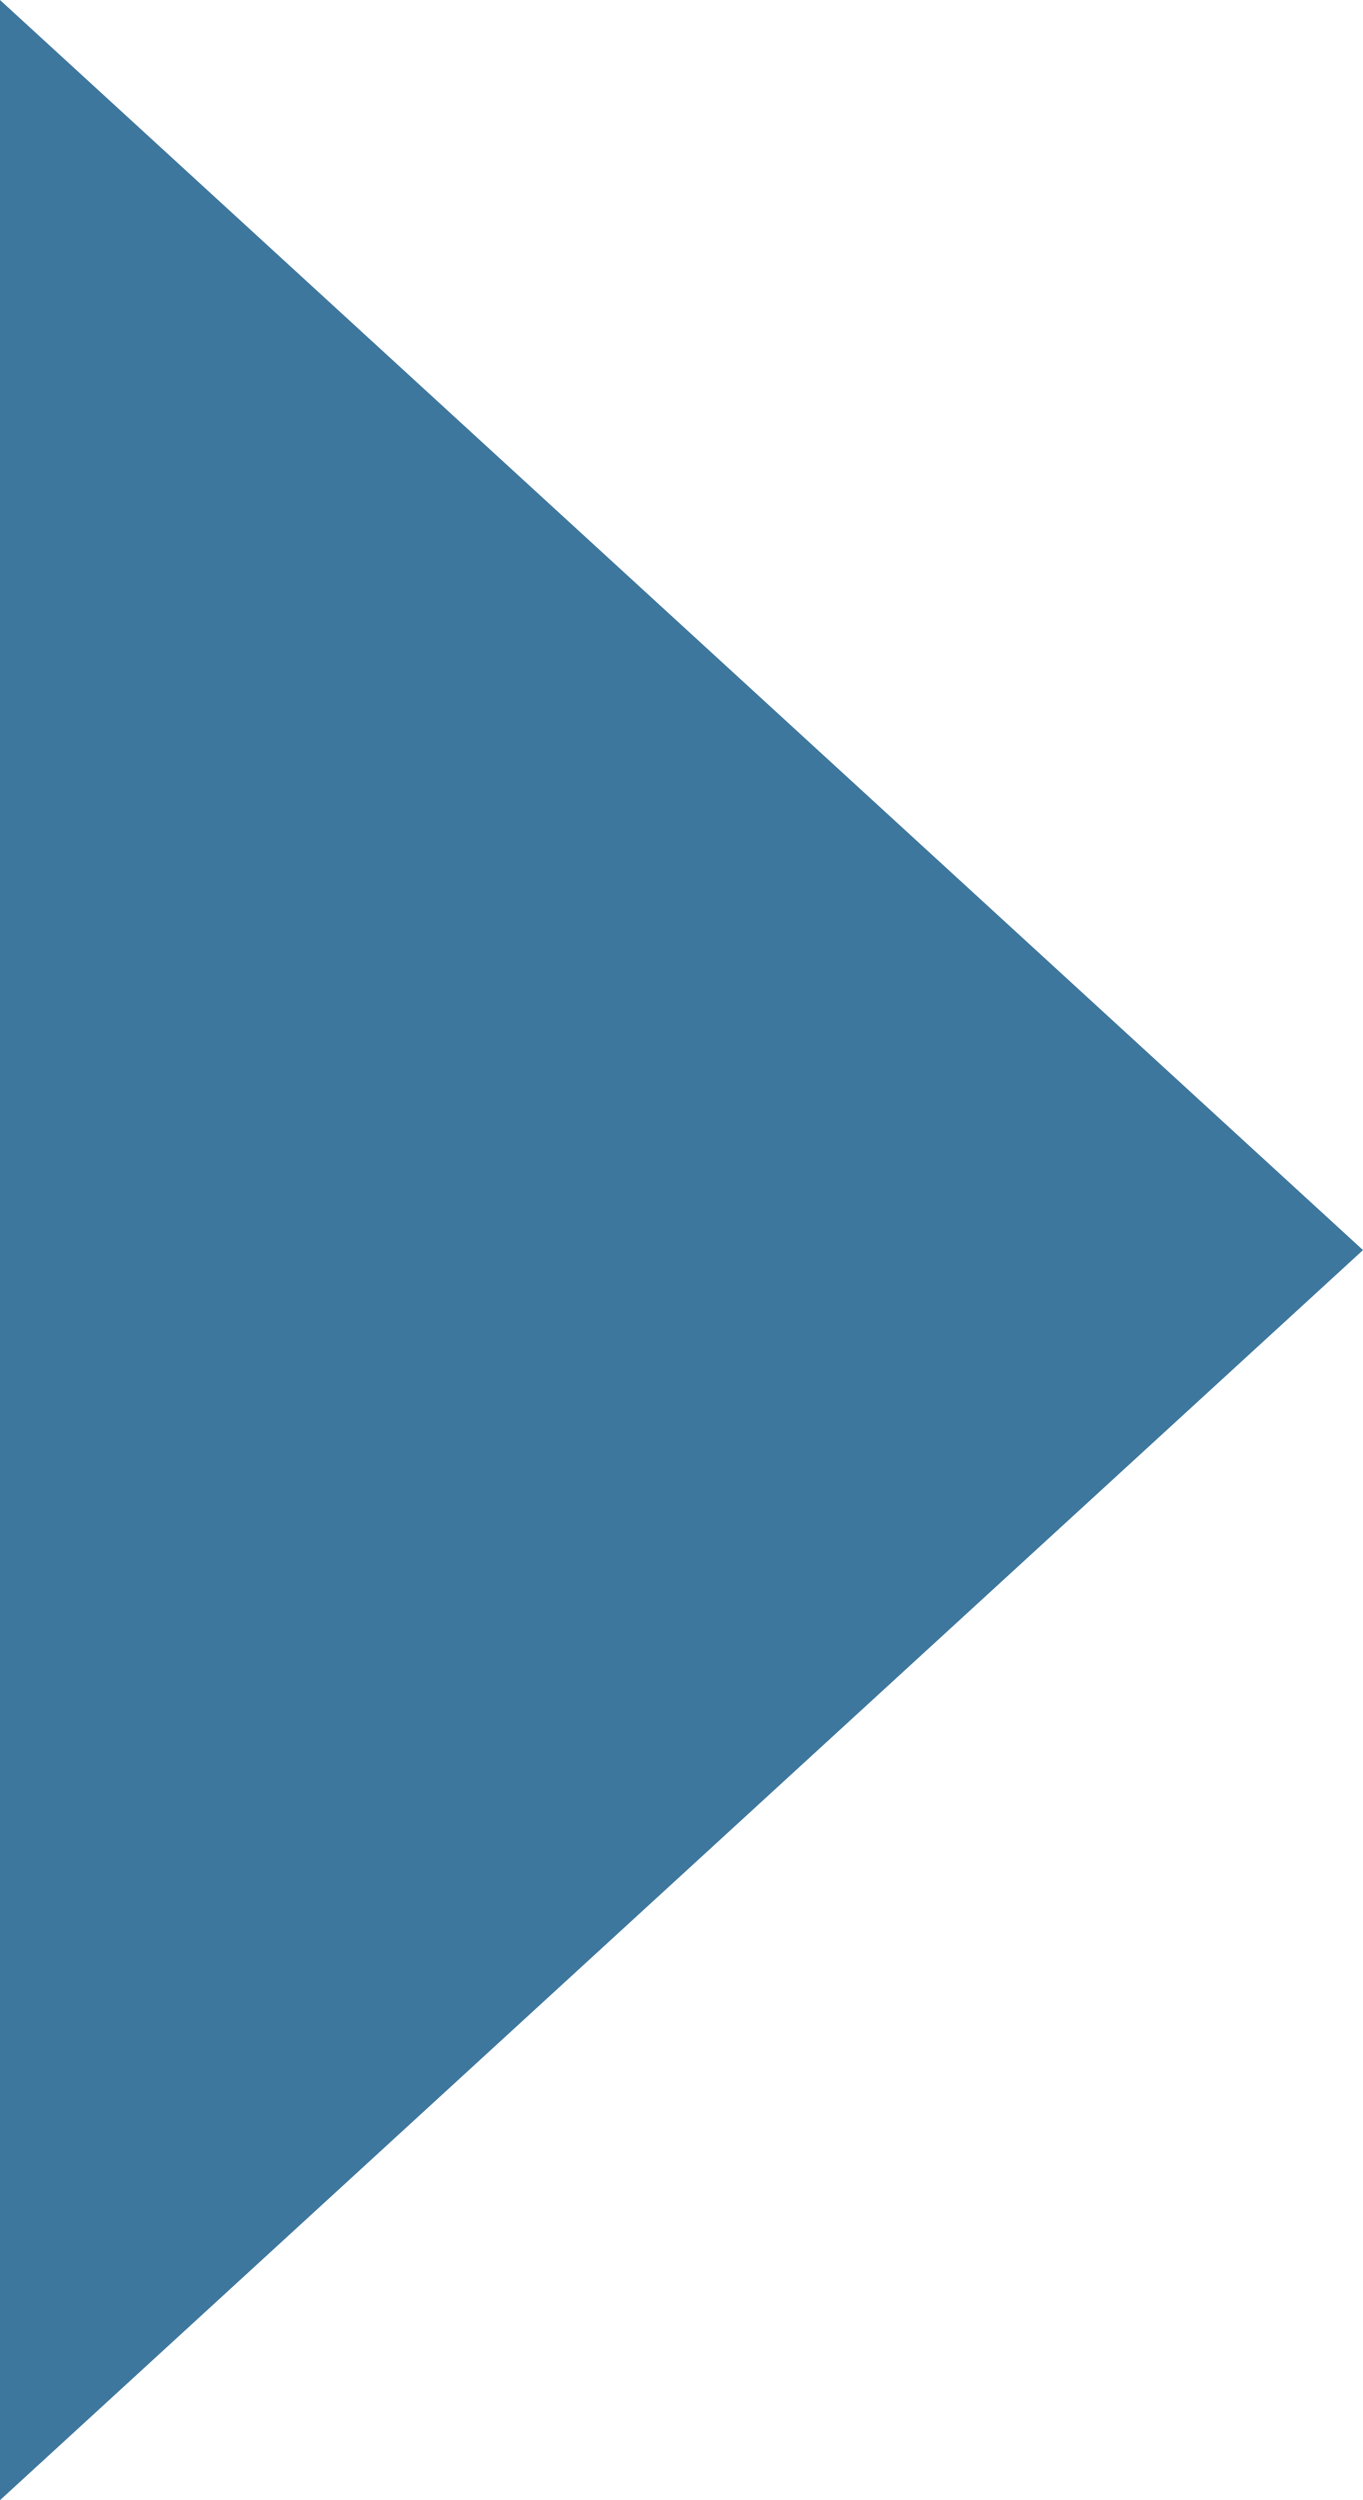 <?xml version="1.0" encoding="utf-8"?>
<!DOCTYPE svg PUBLIC "-//W3C//DTD SVG 1.1//EN" "http://www.w3.org/Graphics/SVG/1.1/DTD/svg11.dtd">
<svg version="1.1"
	 xmlns="http://www.w3.org/2000/svg" xmlns:xlink="http://www.w3.org/1999/xlink" xmlns:a="http://ns.adobe.com/AdobeSVGViewerExtensions/3.0/"
	 x="0px" y="0px" width="12px" height="22px" viewBox="0 0 12 22" enable-background="new 0 0 12 22" xml:space="preserve">
<defs>
</defs>
<polygon fill="#3e779d" points="0,0 0,22 12,11"/>
</svg>

